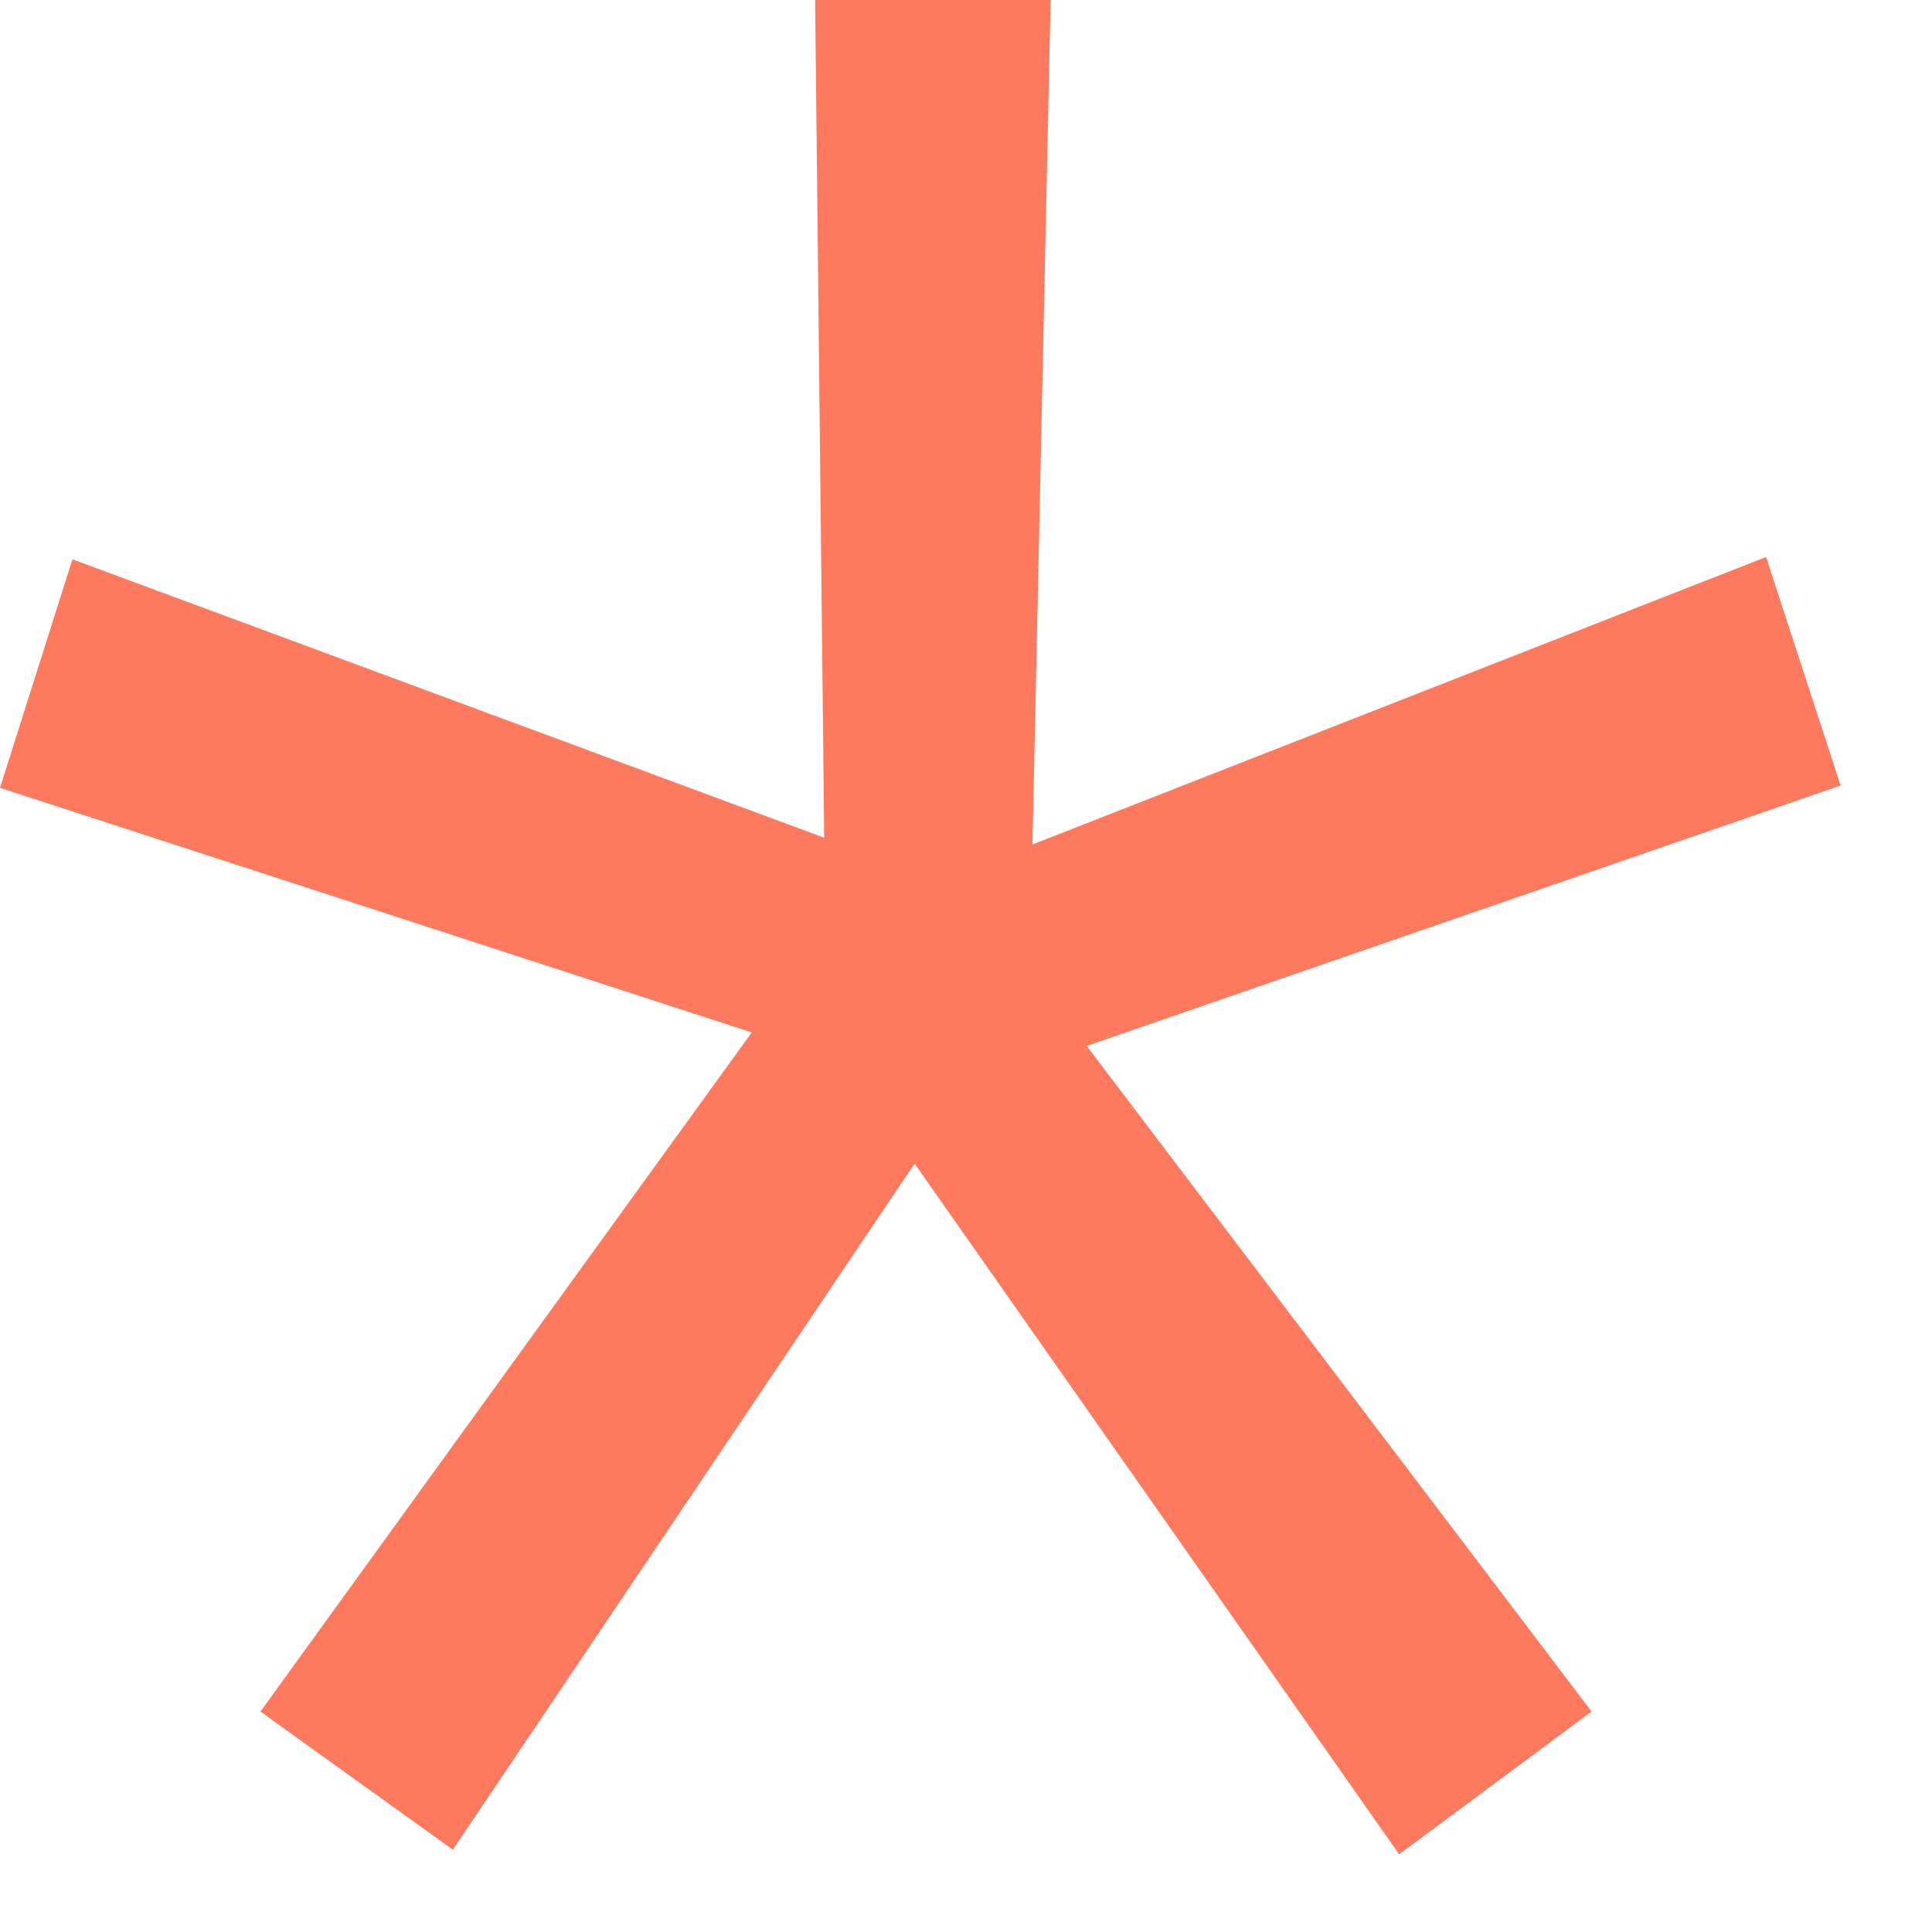 <svg width="10" height="10" viewBox="0 0 10 10" fill="none" xmlns="http://www.w3.org/2000/svg">
<path d="M3.891 5.344L0 4.078L0.375 2.895L4.266 4.336L4.219 0H5.438L5.344 4.371L9.141 2.883L9.527 4.066L5.625 5.414L8.238 8.859L7.242 9.598L4.734 6.023L2.344 9.574L1.348 8.859L3.891 5.344Z" fill="#FD7A5F"/>
</svg>
